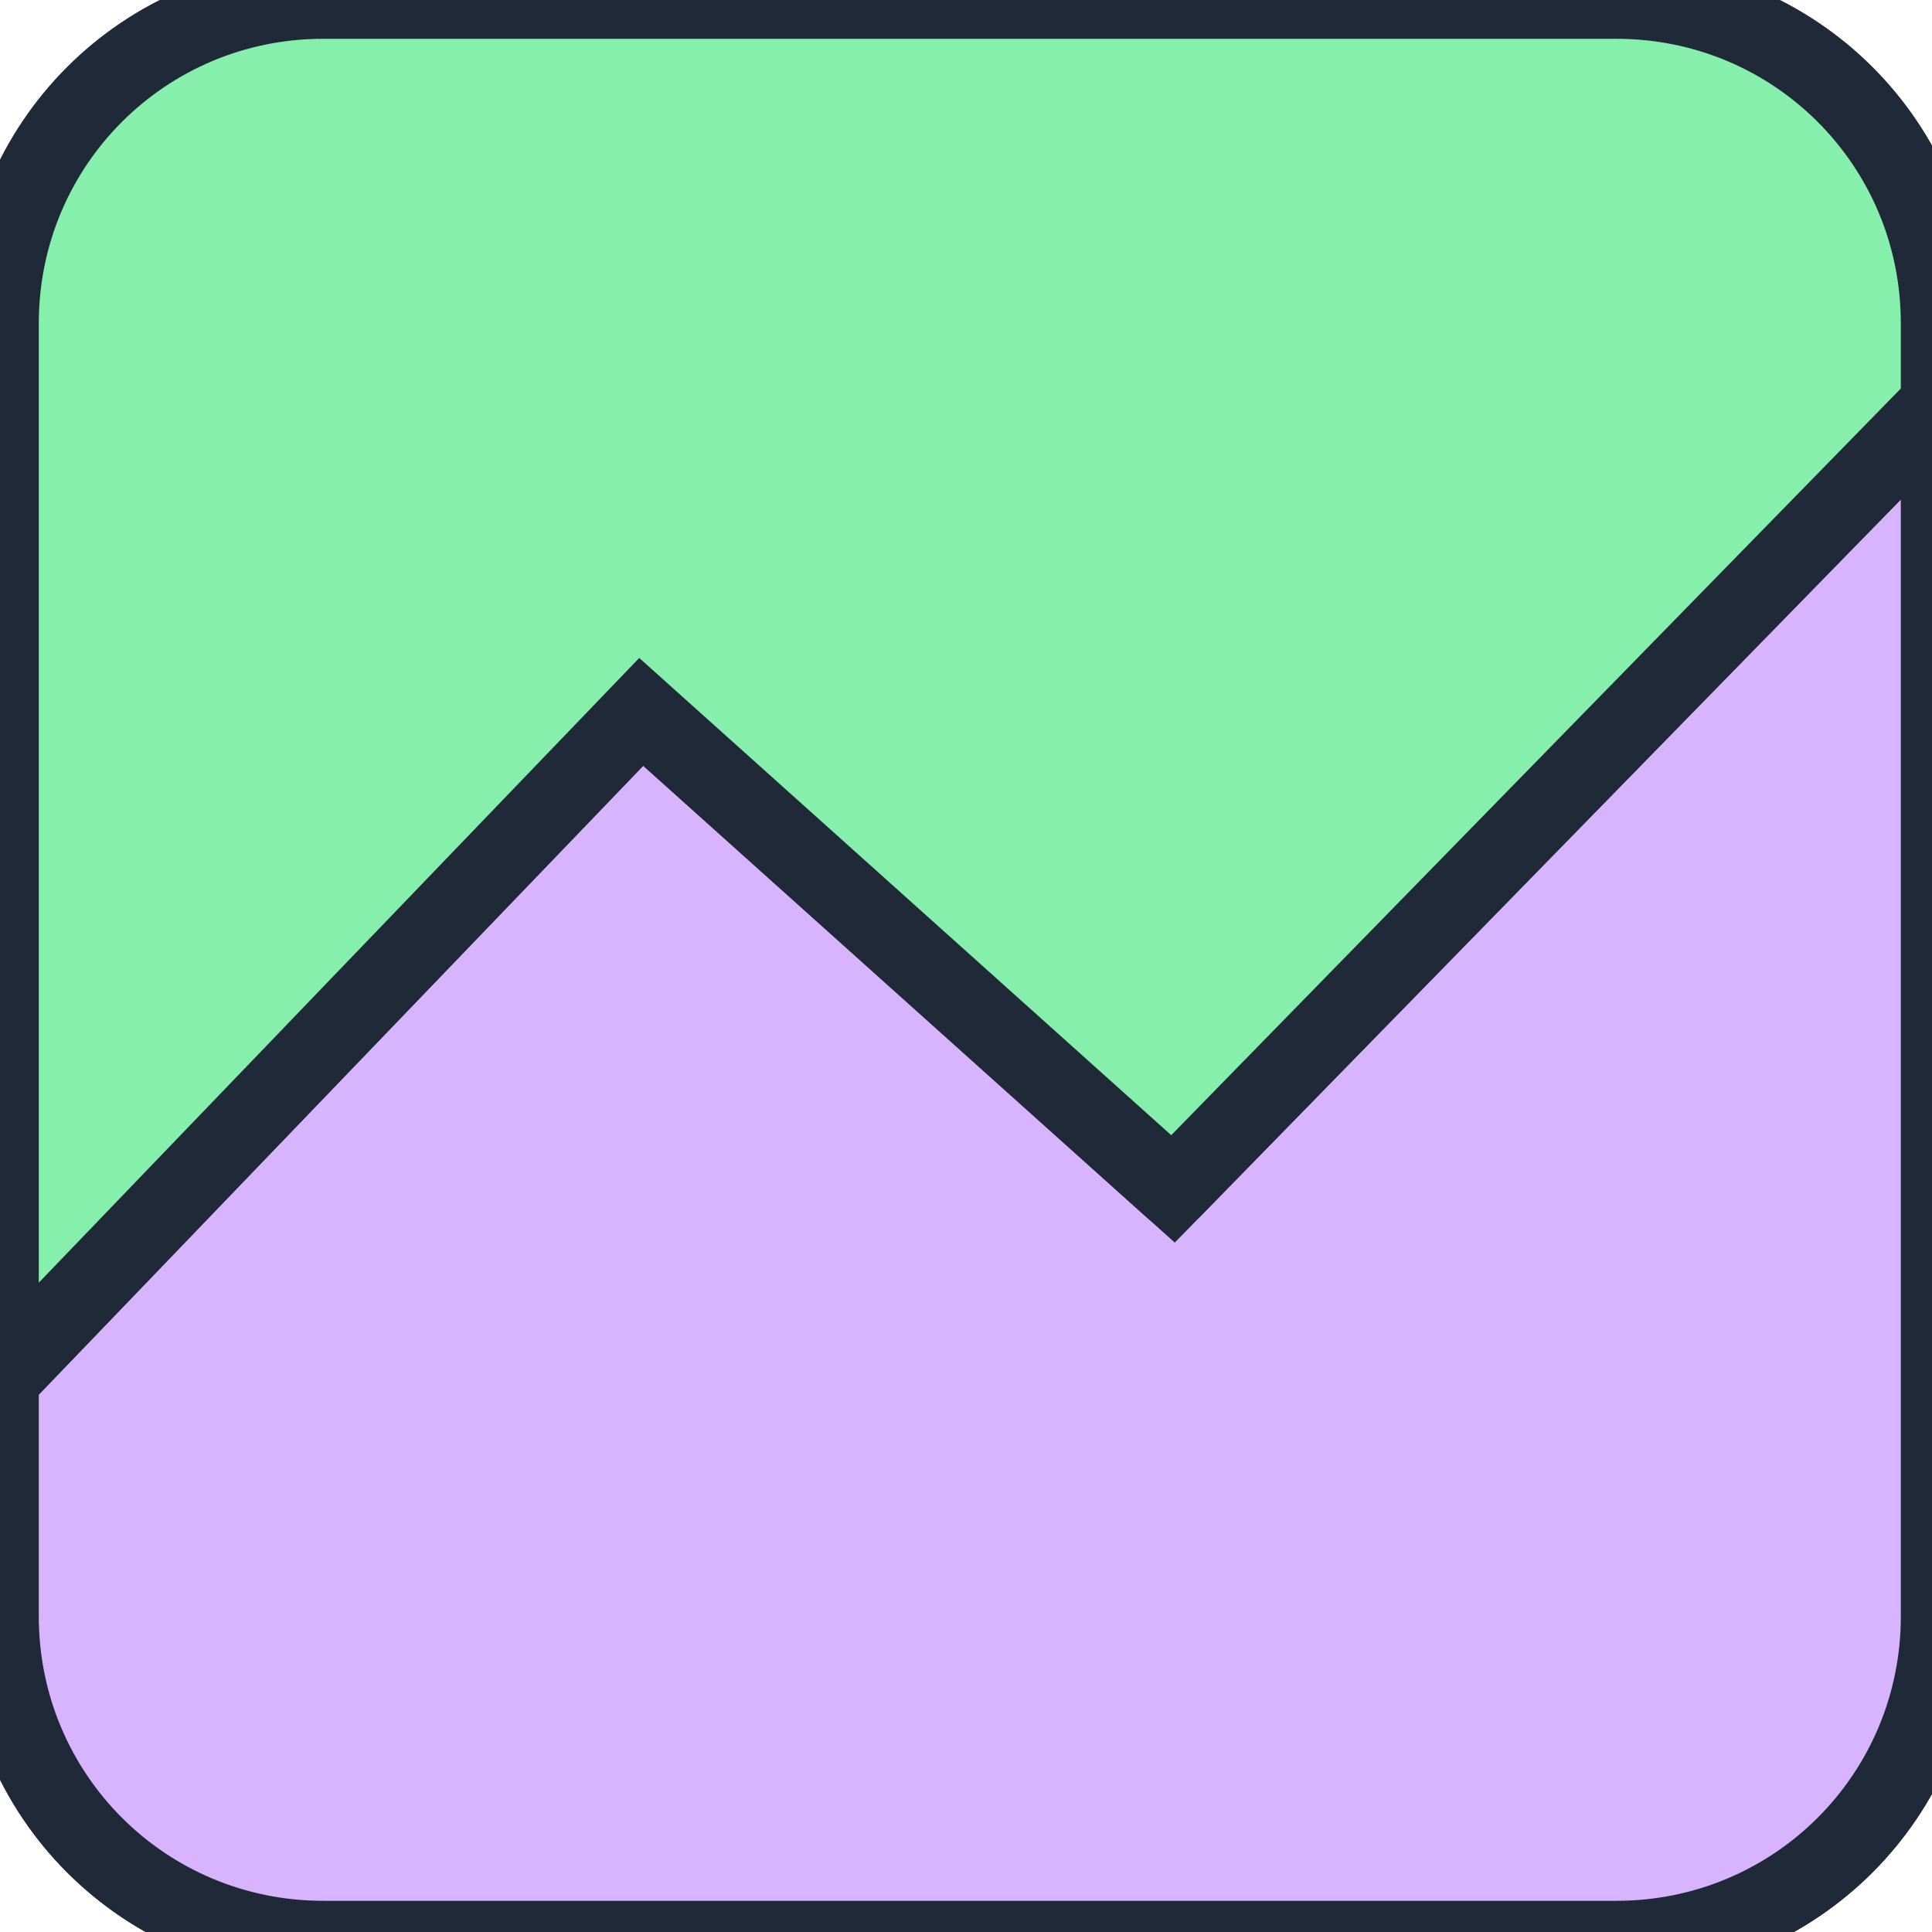 <?xml version="1.0" encoding="UTF-8" standalone="no"?>
<!-- Created with Inkscape (http://www.inkscape.org/) -->

<svg
   xmlns:dc="http://purl.org/dc/elements/1.1/"
   xmlns:cc="http://creativecommons.org/ns#"
   xmlns:rdf="http://www.w3.org/1999/02/22-rdf-syntax-ns#"
   xmlns:svg="http://www.w3.org/2000/svg"
   xmlns="http://www.w3.org/2000/svg"
   xmlns:sodipodi="http://sodipodi.sourceforge.net/DTD/sodipodi-0.dtd"
   xmlns:inkscape="http://www.inkscape.org/namespaces/inkscape"
   width="200mm"
   height="200mm"
   viewBox="0 0 24 24"
   id="svg2"
   version="1.1"
   inkscape:version="0.91 r13725"
   sodipodi:docname="logo.svg">
  <defs
     id="defs4" />
  <sodipodi:namedview
     id="base"
     pagecolor="#ffffff"
     bordercolor="#666666"
     borderopacity="1.0"
     inkscape:pageopacity="0.0"
     inkscape:pageshadow="2"
     inkscape:zoom="0.35"
     inkscape:cx="432.47469"
     inkscape:cy="577.08674"
     inkscape:document-units="px"
     inkscape:current-layer="layer1"
     showgrid="false"
     inkscape:window-width="1536"
     inkscape:window-height="803"
     inkscape:window-x="-8"
     inkscape:window-y="-8"
     inkscape:window-maximized="1" />
  <g
     inkscape:label="Layer 1"
     inkscape:groupmode="layer"
     id="layer1">
    <path
       style="opacity:1;fill:#d8b4fe;fill-opacity:1;stroke:#1f2937;stroke-width:28.346;stroke-linecap:round;stroke-linejoin:round;stroke-miterlimit:4;stroke-dasharray:none;stroke-opacity:1"
       d="M 708.662 147.721 L 428.572 434.375 L 234.285 260.09 L 0 503.84 L 0 590.551 C 0 655.984 52.676 708.662 118.109 708.662 L 590.551 708.662 C 655.984 708.662 708.662 655.984 708.662 590.551 L 708.662 147.721 z "
       transform="scale(0.034,0.034)"
       id="rect4136" />
    <path
       style="fill:#86efac;fill-opacity:1;fill-rule:evenodd;stroke:#1f2937;stroke-width:28.346;stroke-linecap:butt;stroke-linejoin:miter;stroke-opacity:1;stroke-miterlimit:4;stroke-dasharray:none"
       d="M 118.109 0 C 52.676 0 0 52.676 0 118.109 L 0 503.84 L 234.285 260.09 L 428.572 434.375 L 708.662 147.721 L 708.662 118.109 C 708.662 52.676 655.984 0 590.551 0 L 118.109 0 z "
       transform="scale(0.034,0.034)"
       id="path4140" />
  </g>
</svg>
